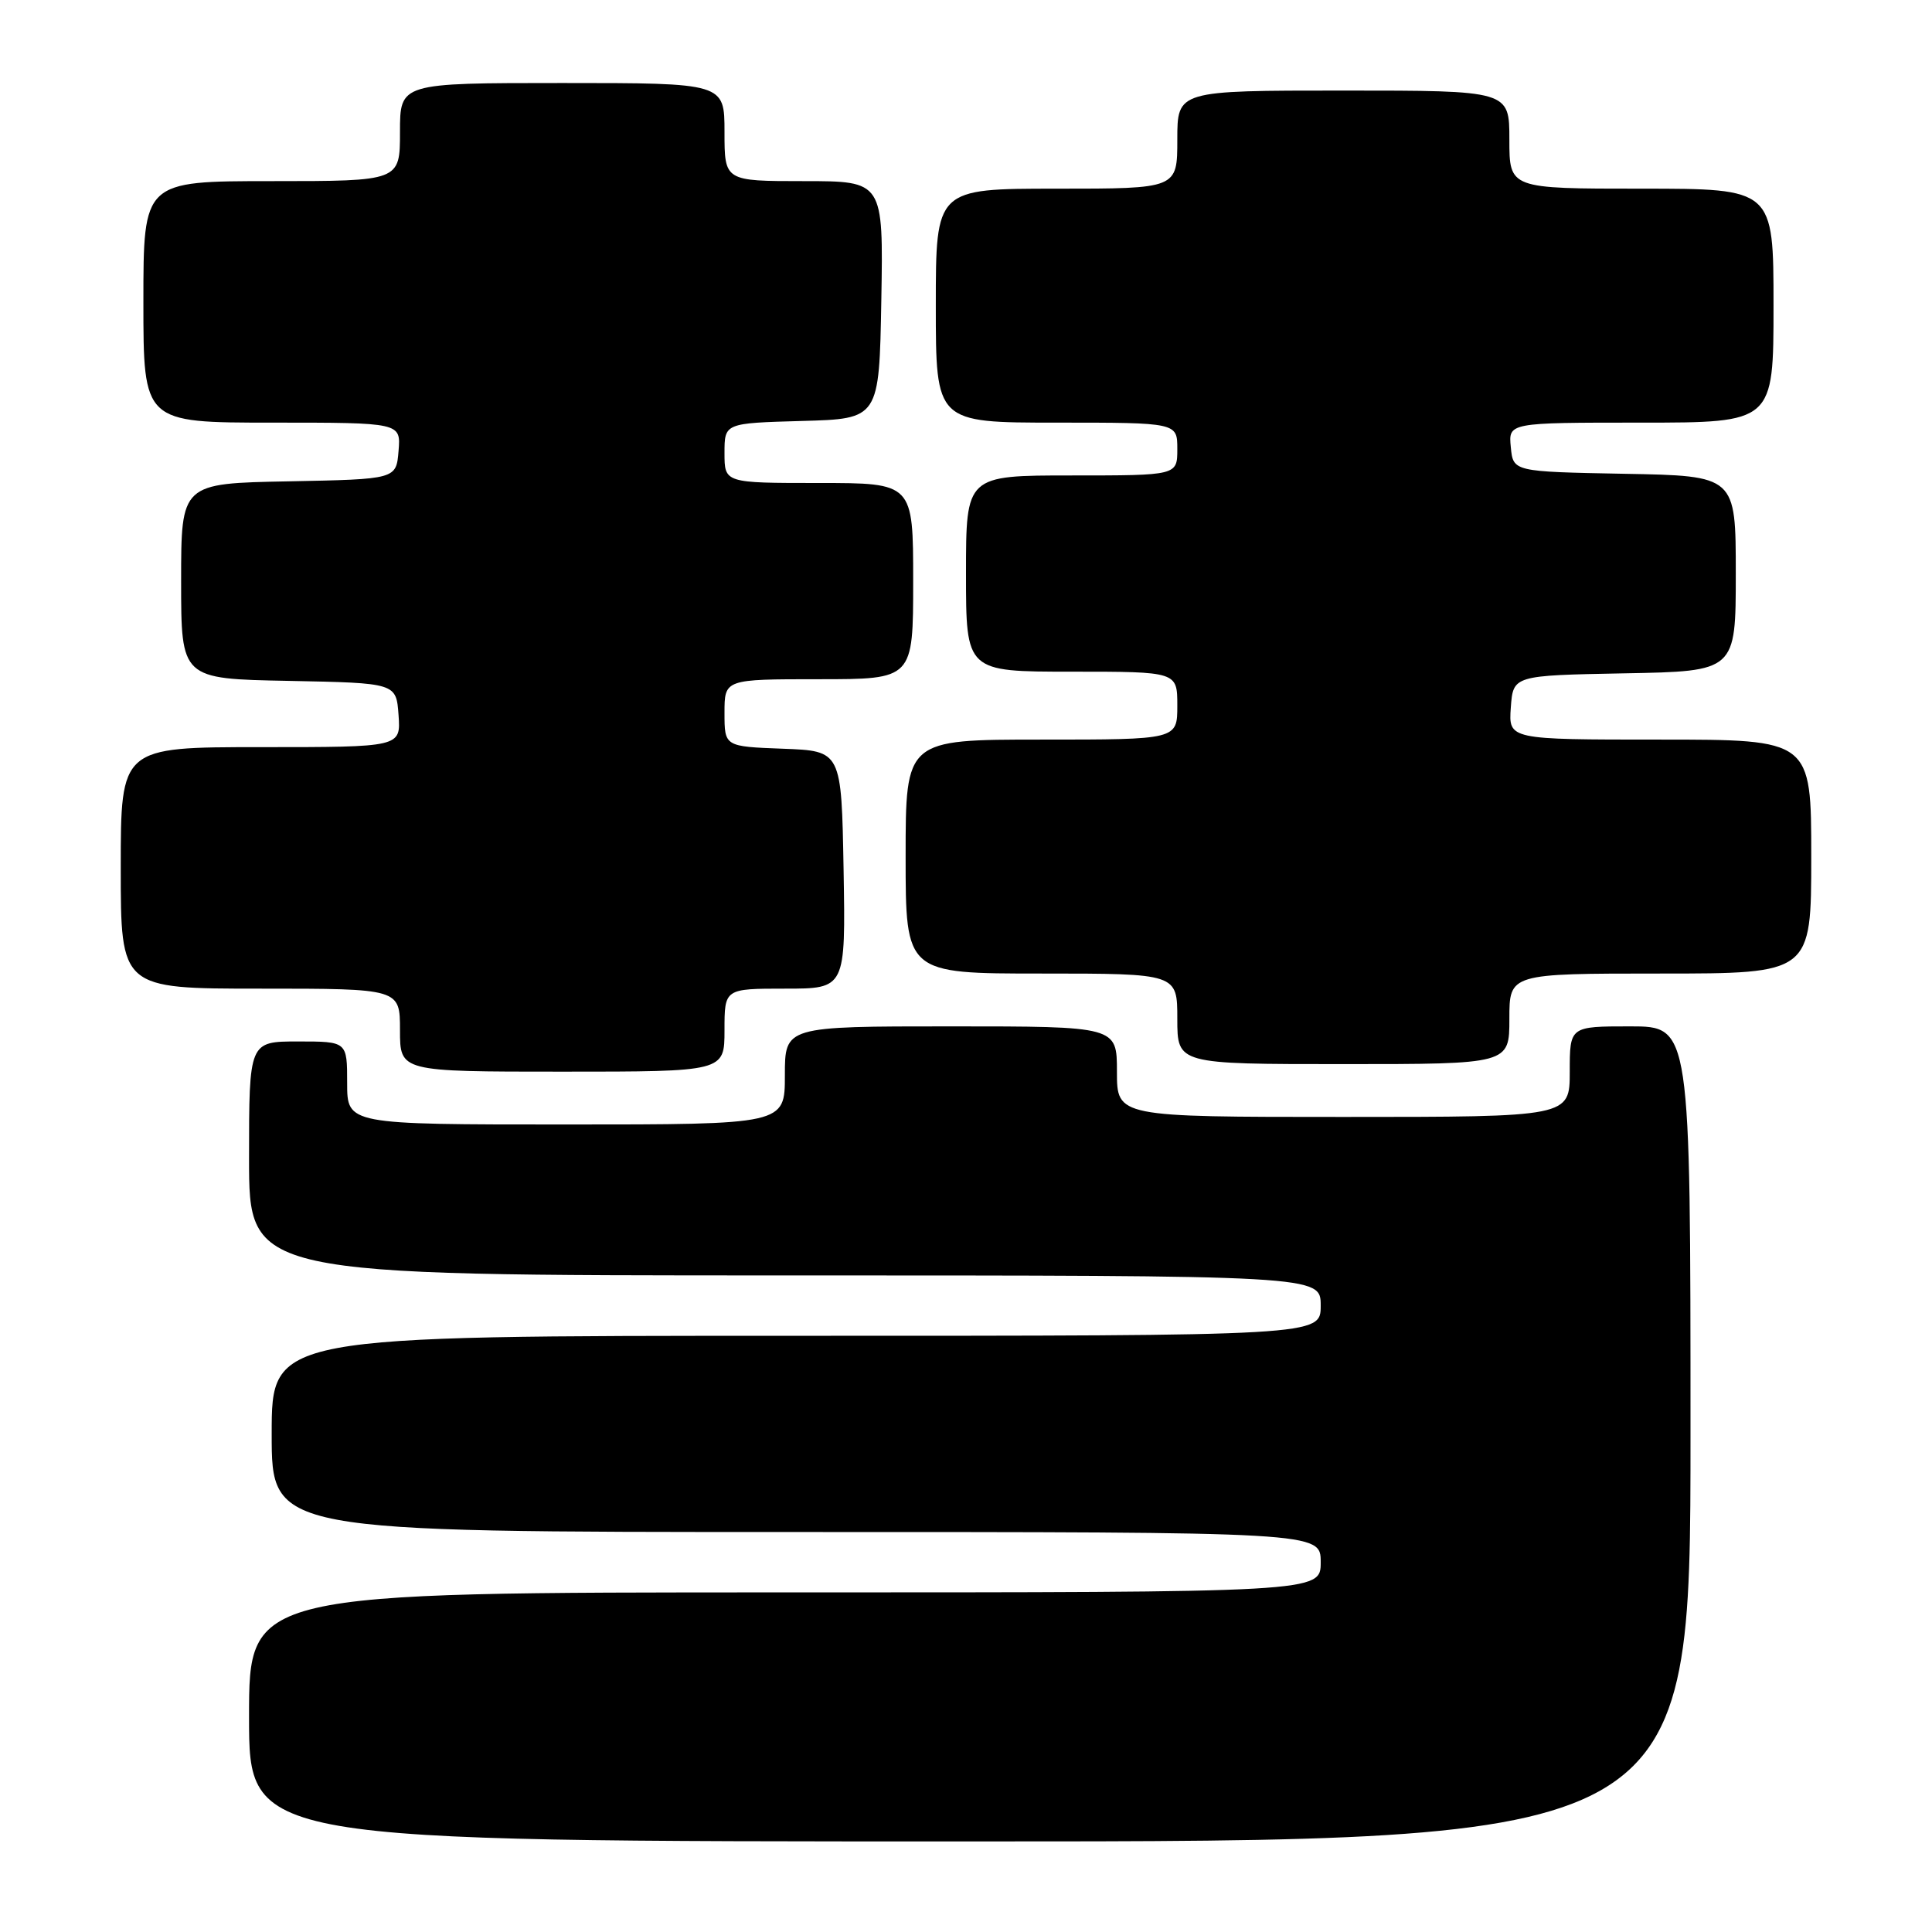 <?xml version="1.0" encoding="UTF-8" standalone="no"?>
<!DOCTYPE svg PUBLIC "-//W3C//DTD SVG 1.1//EN" "http://www.w3.org/Graphics/SVG/1.1/DTD/svg11.dtd" >
<svg xmlns="http://www.w3.org/2000/svg" xmlns:xlink="http://www.w3.org/1999/xlink" version="1.1" viewBox="0 0 256 256">
 <g >
 <path fill="currentColor"
d=" M 224.00 190.00 C 224.00 136.00 224.00 136.00 216.00 136.00 C 208.00 136.00 208.00 136.00 208.00 142.00 C 208.00 148.00 208.00 148.00 178.00 148.00 C 148.00 148.00 148.00 148.00 148.00 142.00 C 148.00 136.00 148.00 136.00 126.00 136.00 C 104.00 136.00 104.00 136.00 104.00 142.50 C 104.00 149.00 104.00 149.00 75.00 149.00 C 46.00 149.00 46.00 149.00 46.00 143.50 C 46.00 138.00 46.00 138.00 39.50 138.00 C 33.00 138.00 33.00 138.00 33.00 153.50 C 33.00 169.00 33.00 169.00 104.00 169.00 C 175.00 169.00 175.00 169.00 175.00 173.00 C 175.00 177.00 175.00 177.00 105.50 177.00 C 36.00 177.00 36.00 177.00 36.00 190.00 C 36.00 203.00 36.00 203.00 105.50 203.00 C 175.00 203.00 175.00 203.00 175.00 207.00 C 175.00 211.00 175.00 211.00 104.00 211.00 C 33.00 211.00 33.00 211.00 33.00 227.50 C 33.00 244.00 33.00 244.00 128.50 244.00 C 224.00 244.00 224.00 244.00 224.00 190.00 Z  M 96.00 136.50 C 96.00 131.00 96.00 131.00 104.03 131.00 C 112.05 131.00 112.05 131.00 111.78 115.25 C 111.50 99.50 111.50 99.50 103.75 99.21 C 96.00 98.92 96.00 98.92 96.00 94.46 C 96.00 90.00 96.00 90.00 108.50 90.00 C 121.00 90.00 121.00 90.00 121.00 77.00 C 121.00 64.00 121.00 64.00 108.50 64.00 C 96.00 64.00 96.00 64.00 96.00 60.03 C 96.00 56.07 96.00 56.07 106.25 55.78 C 116.50 55.50 116.50 55.50 116.78 39.75 C 117.05 24.00 117.05 24.00 106.53 24.00 C 96.00 24.00 96.00 24.00 96.00 17.50 C 96.00 11.00 96.00 11.00 74.50 11.00 C 53.00 11.00 53.00 11.00 53.00 17.50 C 53.00 24.00 53.00 24.00 36.00 24.00 C 19.00 24.00 19.00 24.00 19.00 40.00 C 19.00 56.00 19.00 56.00 36.06 56.00 C 53.12 56.00 53.12 56.00 52.81 59.75 C 52.50 63.50 52.50 63.50 38.25 63.78 C 24.00 64.05 24.00 64.05 24.00 77.00 C 24.00 89.95 24.00 89.95 38.25 90.22 C 52.50 90.50 52.50 90.50 52.81 94.75 C 53.11 99.00 53.11 99.00 34.56 99.00 C 16.00 99.00 16.00 99.00 16.00 115.00 C 16.00 131.00 16.00 131.00 34.50 131.00 C 53.00 131.00 53.00 131.00 53.00 136.50 C 53.00 142.00 53.00 142.00 74.50 142.00 C 96.00 142.00 96.00 142.00 96.00 136.50 Z  M 200.00 135.00 C 200.00 129.00 200.00 129.00 220.00 129.00 C 240.00 129.00 240.00 129.00 240.00 113.50 C 240.00 98.00 240.00 98.00 219.94 98.00 C 199.89 98.00 199.89 98.00 200.19 93.75 C 200.50 89.50 200.50 89.50 215.25 89.22 C 230.00 88.95 230.00 88.95 230.00 76.00 C 230.00 63.05 230.00 63.05 215.25 62.78 C 200.50 62.50 200.50 62.50 200.19 59.25 C 199.87 56.00 199.87 56.00 217.44 56.00 C 235.00 56.00 235.00 56.00 235.00 40.50 C 235.00 25.00 235.00 25.00 217.50 25.00 C 200.00 25.00 200.00 25.00 200.00 18.50 C 200.00 12.00 200.00 12.00 178.00 12.00 C 156.00 12.00 156.00 12.00 156.00 18.50 C 156.00 25.00 156.00 25.00 140.00 25.00 C 124.00 25.00 124.00 25.00 124.00 40.50 C 124.00 56.00 124.00 56.00 140.00 56.00 C 156.00 56.00 156.00 56.00 156.00 59.50 C 156.00 63.00 156.00 63.00 142.00 63.00 C 128.00 63.00 128.00 63.00 128.00 76.00 C 128.00 89.00 128.00 89.00 142.00 89.00 C 156.00 89.00 156.00 89.00 156.00 93.50 C 156.00 98.00 156.00 98.00 138.00 98.00 C 120.00 98.00 120.00 98.00 120.00 113.50 C 120.00 129.00 120.00 129.00 138.00 129.00 C 156.00 129.00 156.00 129.00 156.00 135.00 C 156.00 141.00 156.00 141.00 178.00 141.00 C 200.00 141.00 200.00 141.00 200.00 135.00 Z "/>
</g>
</svg>